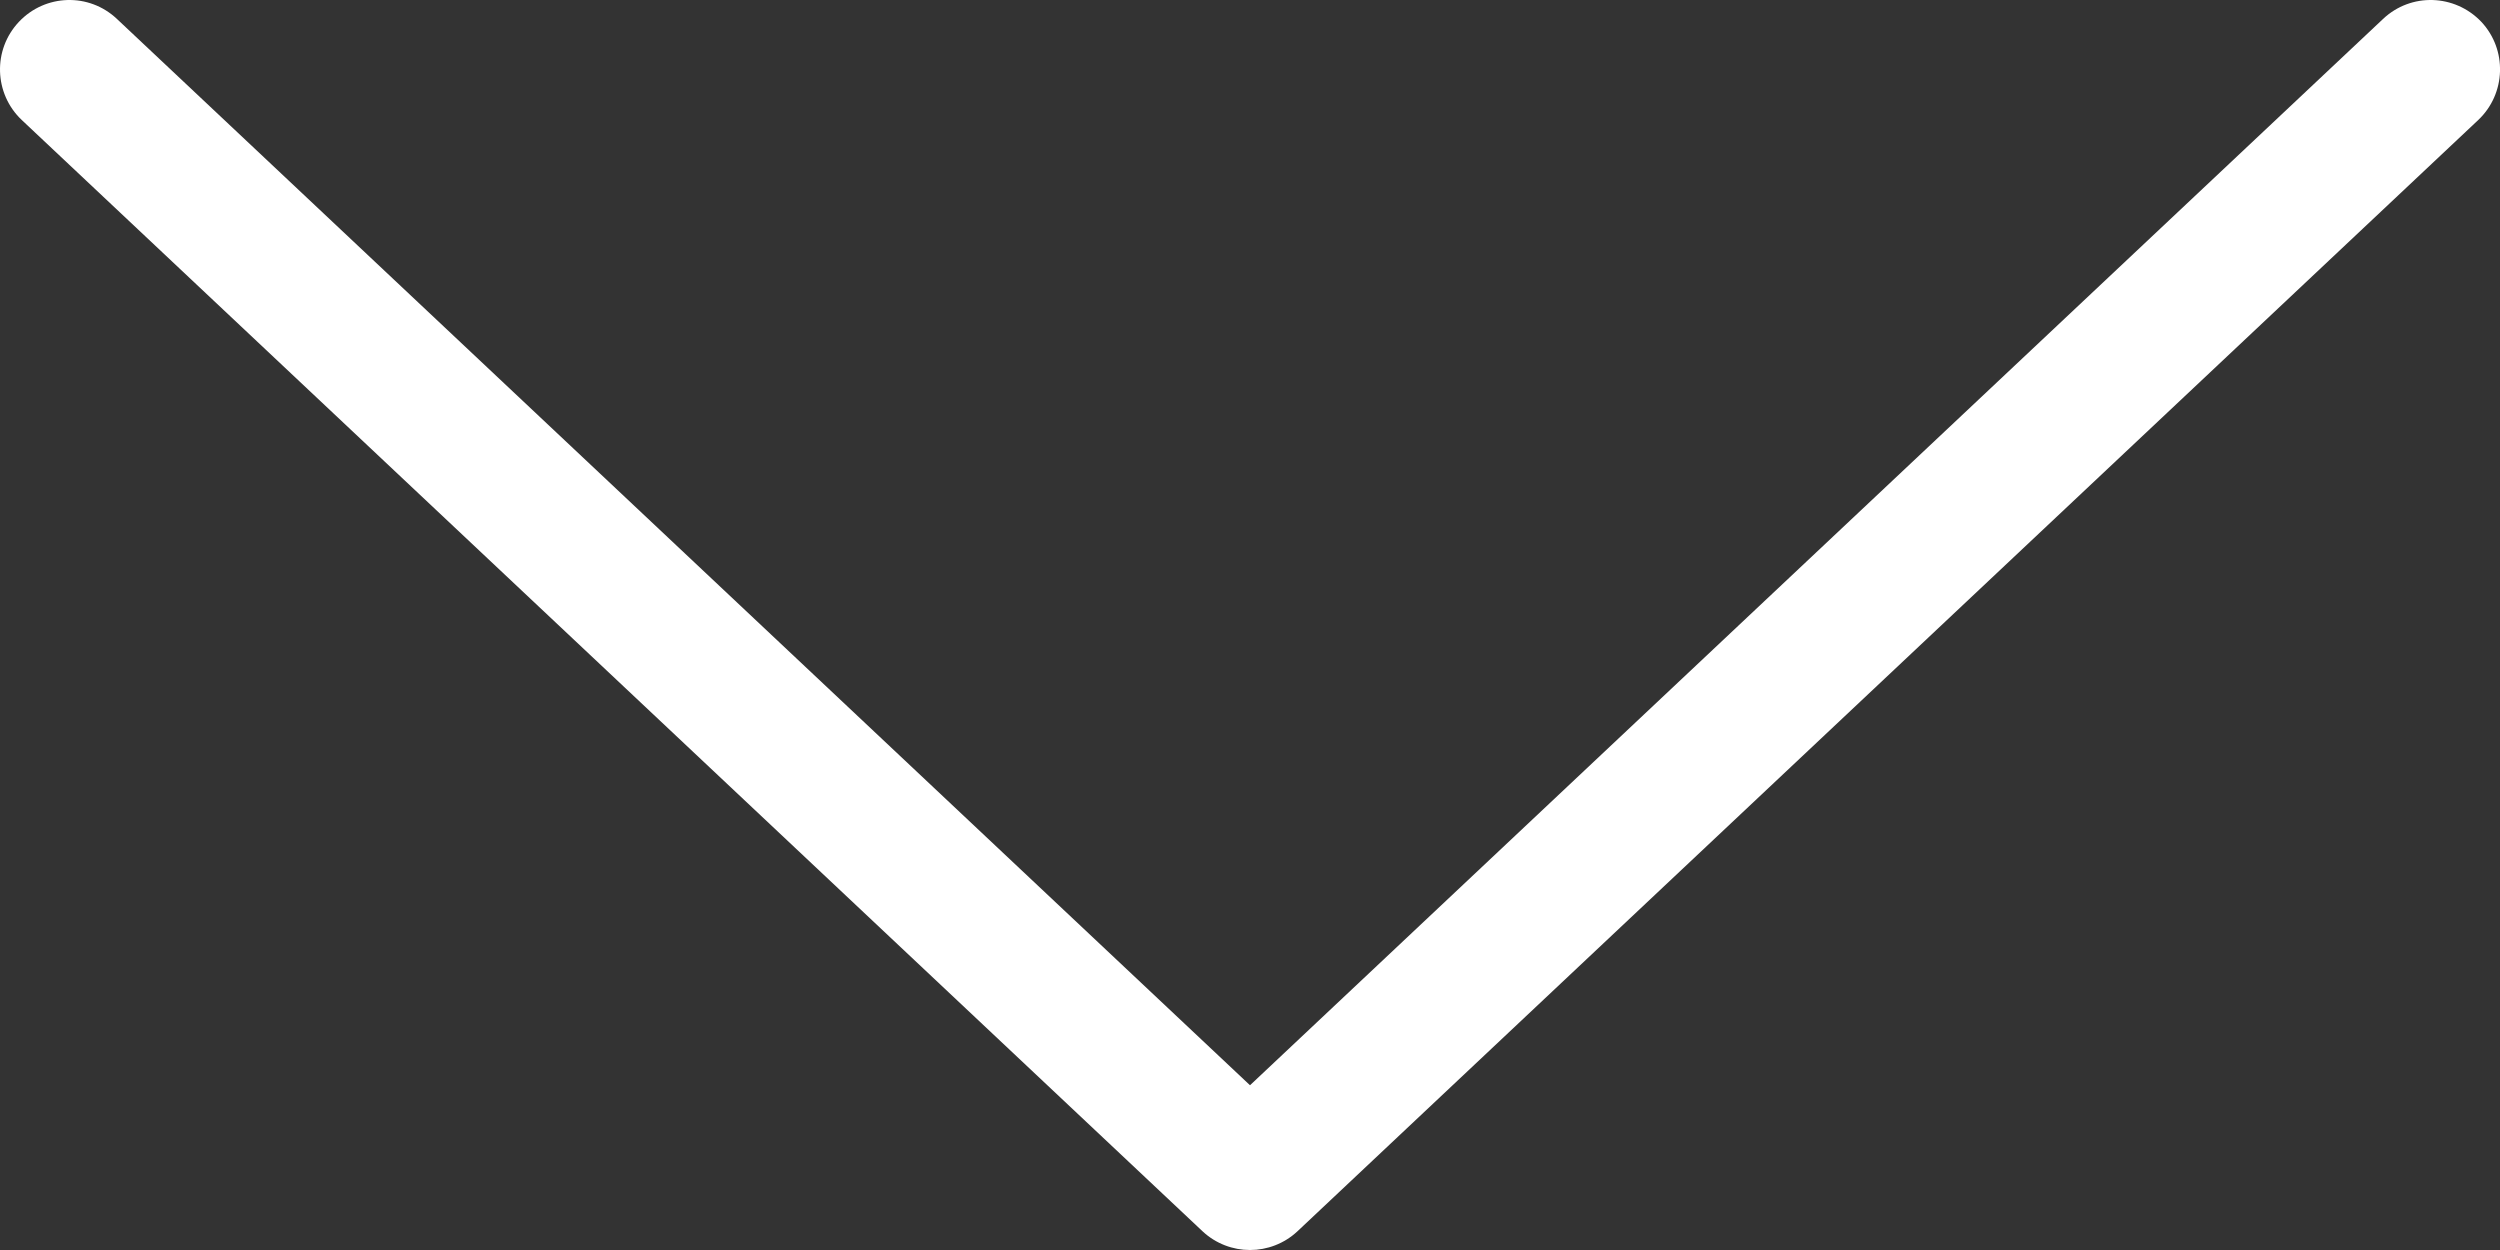 <svg viewBox="0 0 10 5" fill="none" xmlns="http://www.w3.org/2000/svg">
<rect x="0" y="0" width="10" height="5" fill="#333333" stroke="none"/>
<path fill-rule="evenodd" clip-rule="evenodd" d="M9.925 0.087C9.819 -0.024 9.644 -0.03 9.532 0.076L5 4.341L0.468 0.076C0.356 -0.03 0.181 -0.024 0.076 0.087C-0.03 0.199 -0.024 0.375 0.087 0.48L4.81 4.925C4.917 5.025 5.083 5.025 5.19 4.925L9.913 0.48C10.024 0.375 10.03 0.199 9.925 0.087Z" fill="white"/>
</svg>

